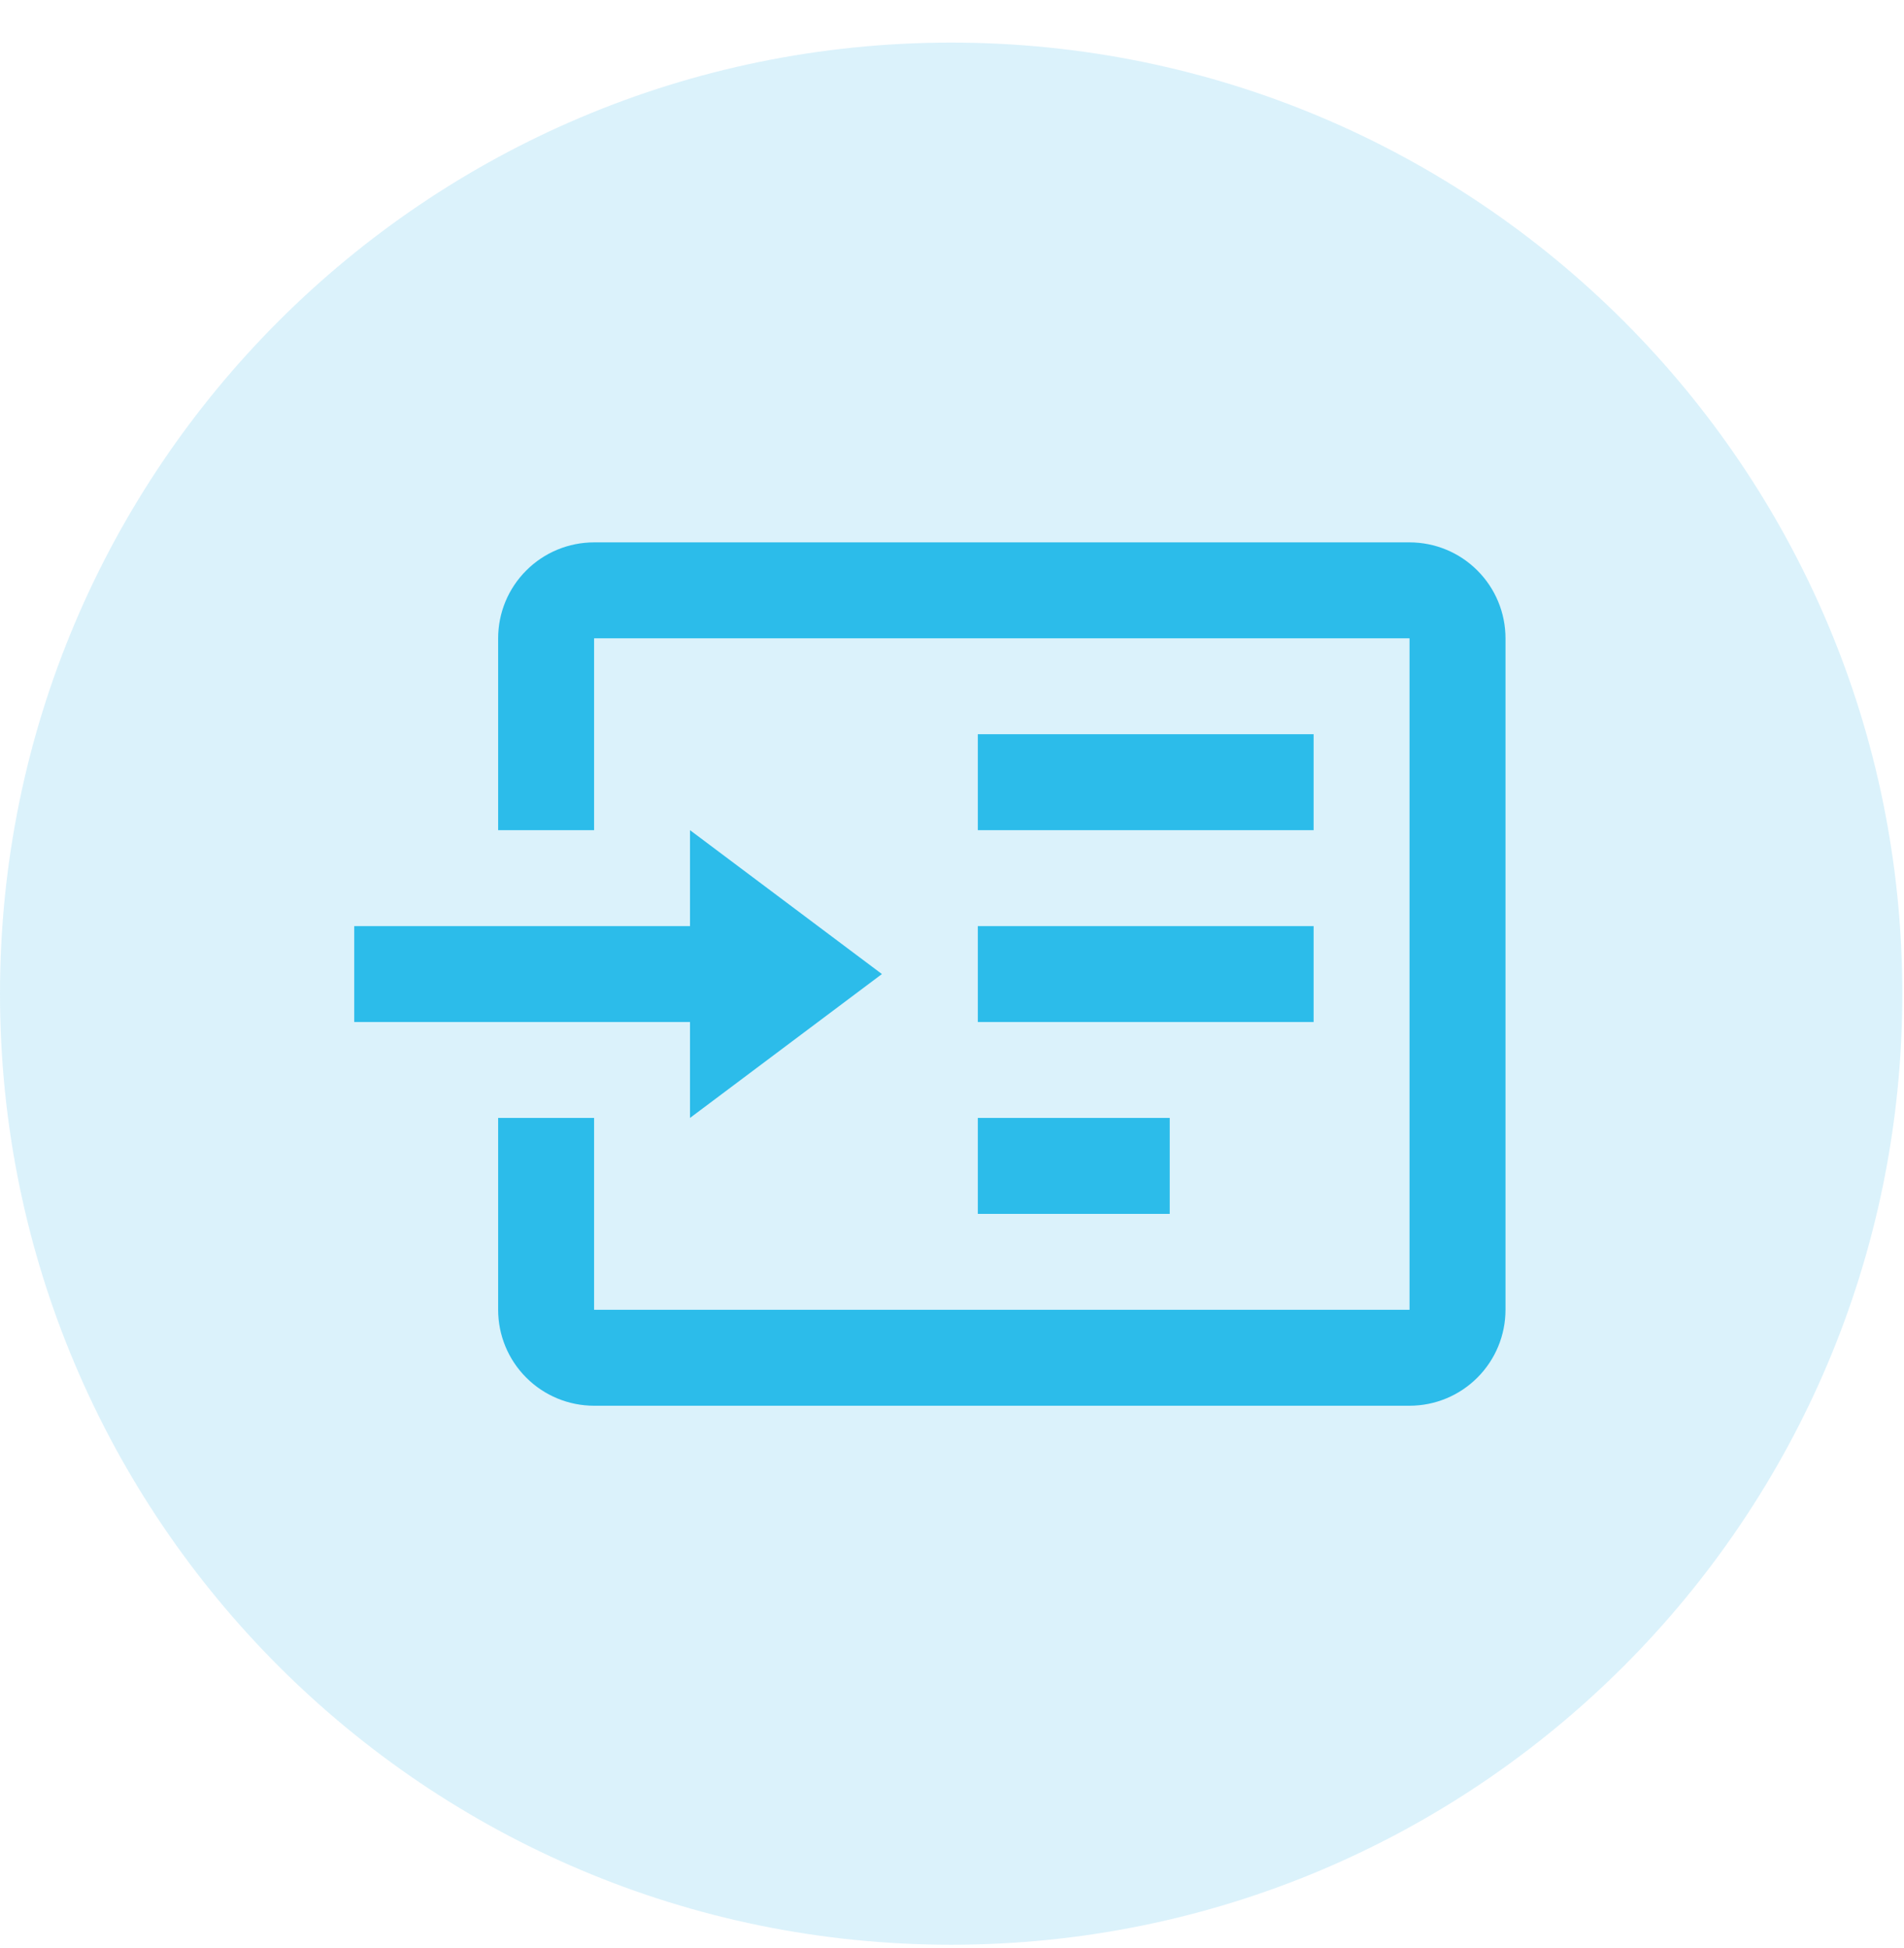 <svg width="43" height="44" viewBox="0 0 43 44" fill="none" xmlns="http://www.w3.org/2000/svg">
<path opacity="0.17" d="M21.481 43.924C33.345 43.924 42.962 34.306 42.962 22.443C42.962 10.579 33.345 0.962 21.481 0.962C9.617 0.962 0 10.579 0 22.443C0 34.306 9.617 43.924 21.481 43.924Z" fill="#2CB1EA"/>
<path d="M31.833 12.25H13.417C12.842 12.25 12.291 12.478 11.885 12.885C11.478 13.291 11.25 13.842 11.25 14.417V18.75H13.417V14.417H31.833V29.583H13.417V25.25H11.25V29.583C11.25 30.158 11.478 30.709 11.885 31.115C12.291 31.522 12.842 31.75 13.417 31.75H31.833C32.408 31.75 32.959 31.522 33.365 31.115C33.772 30.709 34 30.158 34 29.583V14.417C34 13.842 33.772 13.291 33.365 12.885C32.959 12.478 32.408 12.25 31.833 12.25ZM15.583 25.25V23.083H8V20.917H15.583V18.75L19.917 22L15.583 25.25ZM29.667 23.083H22.083V20.917H29.667V23.083ZM29.667 18.75H22.083V16.583H29.667V18.75ZM26.417 27.417H22.083V25.25H26.417V27.417Z" fill="#2CBCEA"/>
</svg>
